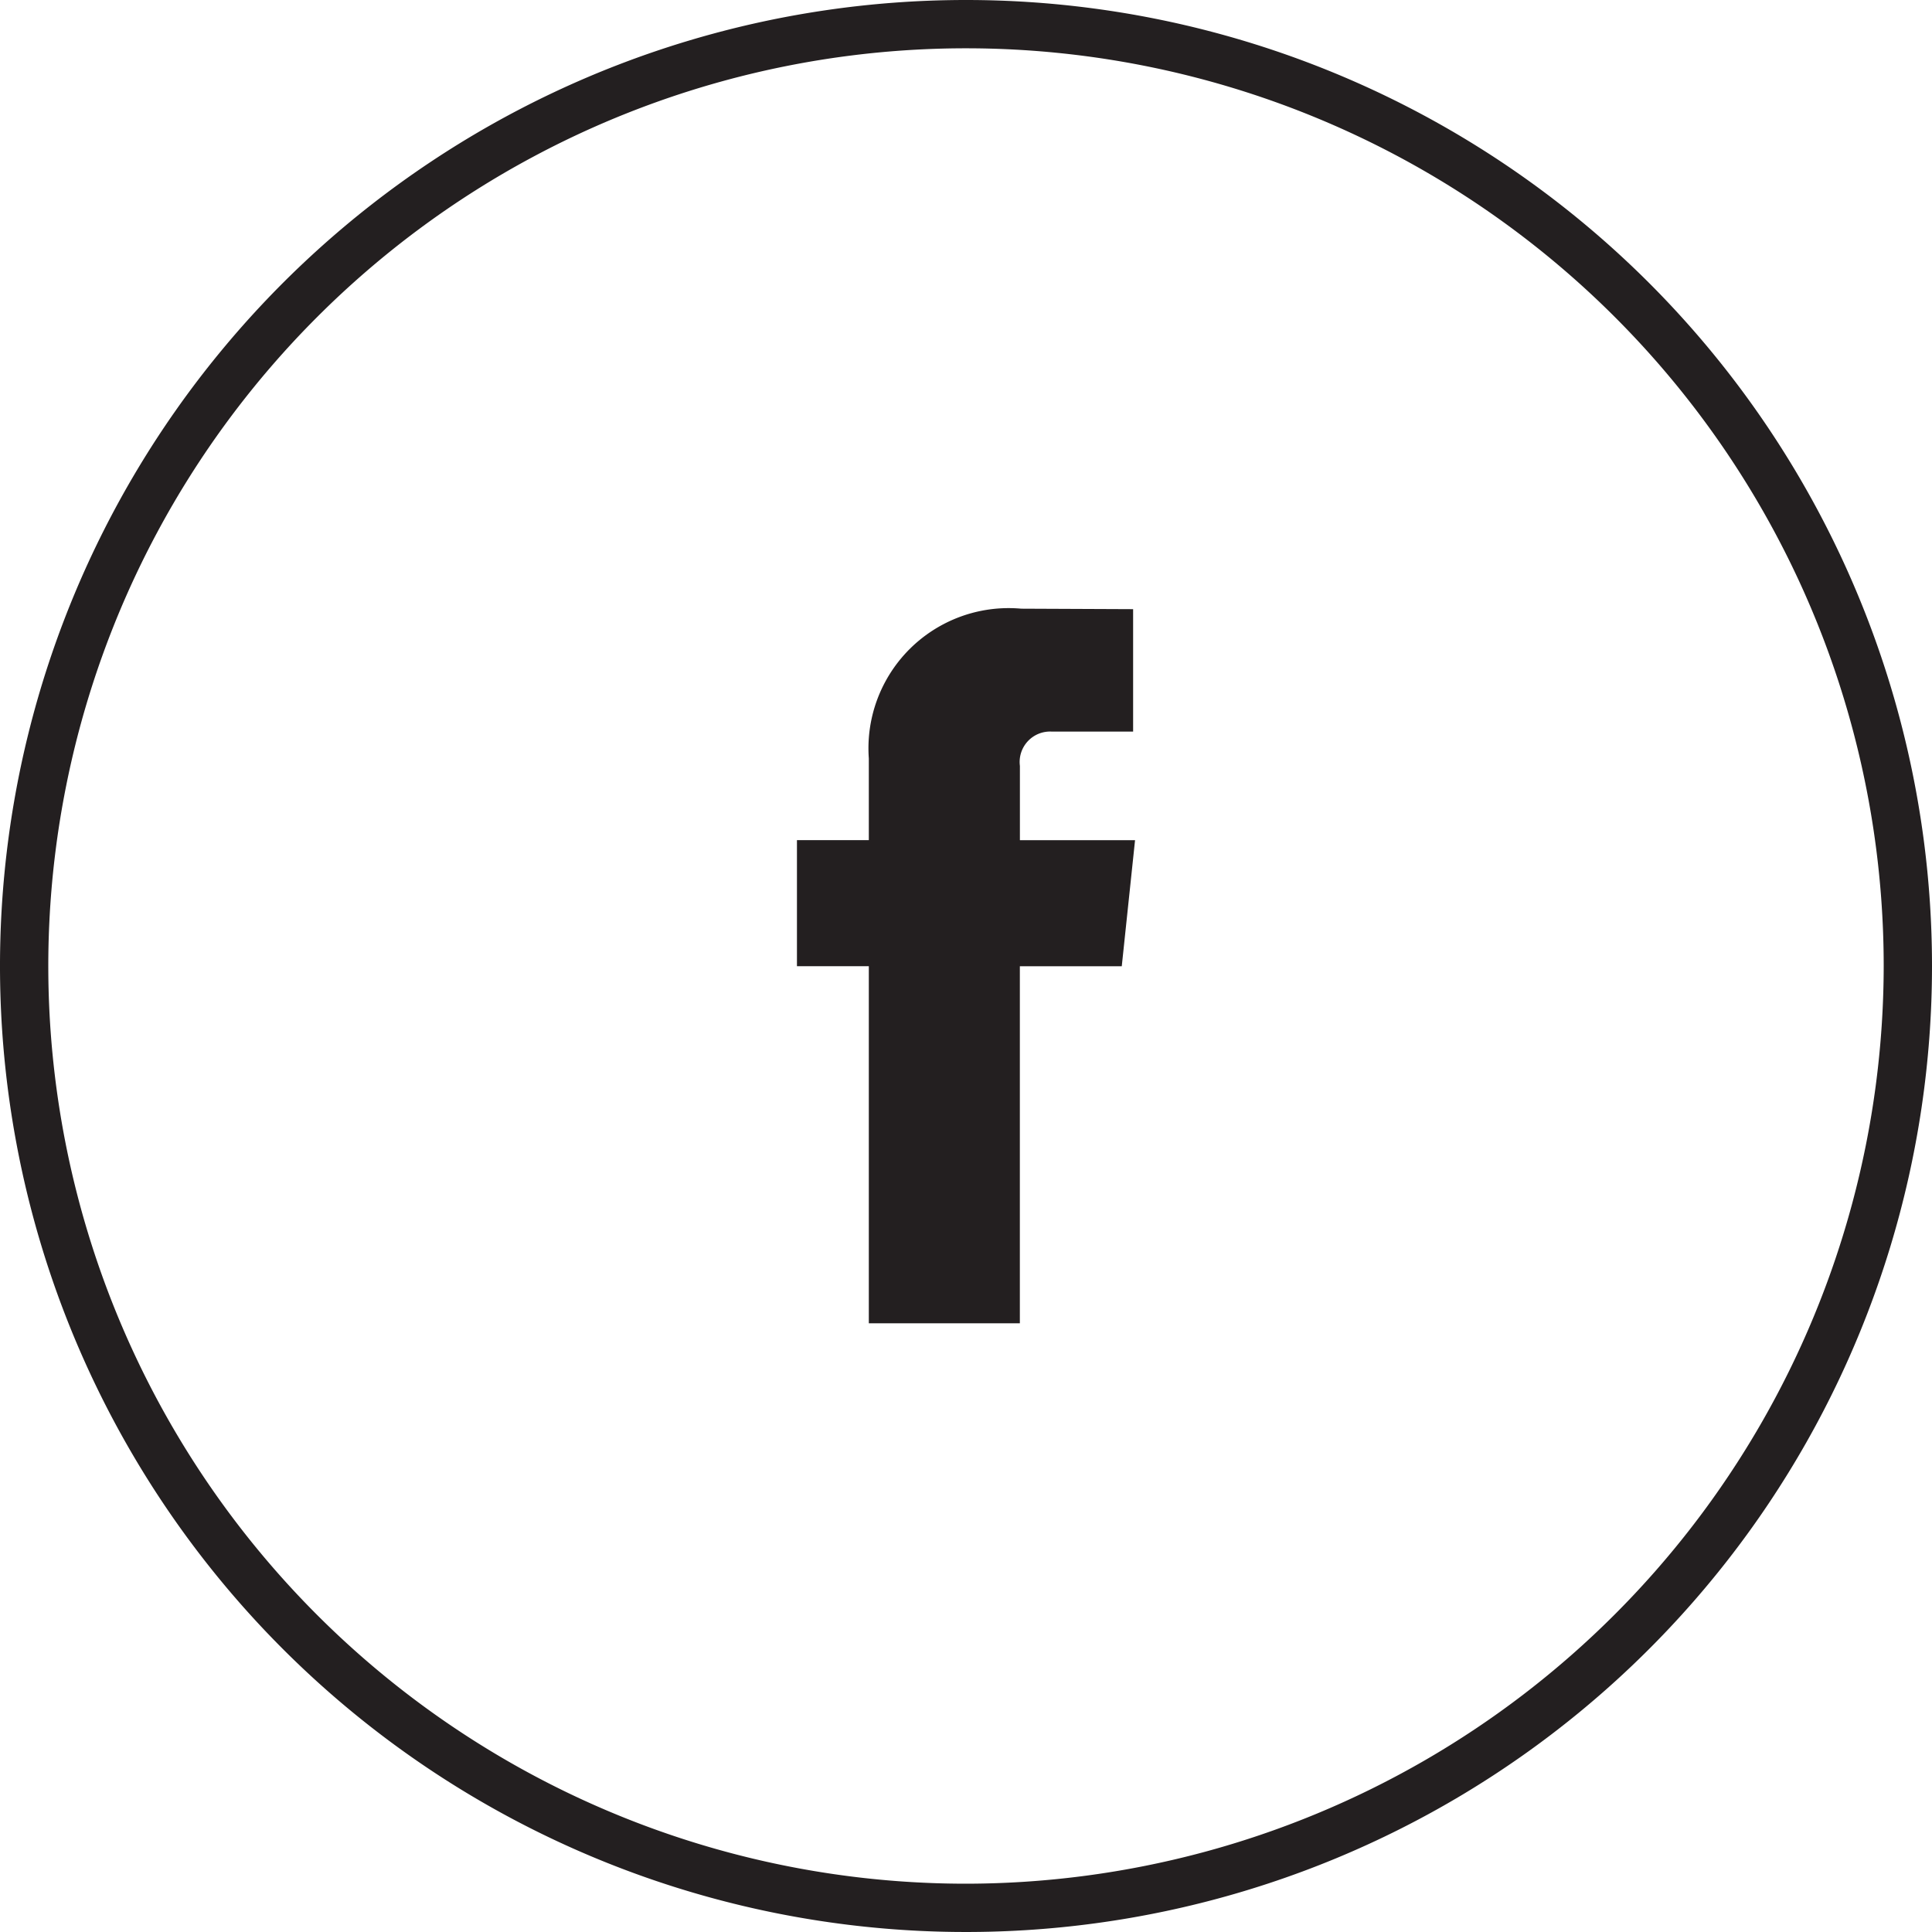 <svg xmlns="http://www.w3.org/2000/svg" viewBox="0 0 40 40"><defs><style>.cls-1{fill:#231f20}</style></defs><g id="Layer_2" data-name="Layer 2"><g id="Layer_1-2" data-name="Layer 1"><path class="cls-1" d="M20 0a20 20 0 1 0 20 20A20 20 0 0 0 20 0zm0 39a19 19 0 1 1 19-19 19.022 19.022 0 0 1-19 19z"/><path class="cls-1" d="M21.116 15.857a.63.63 0 0 1 .663-.71h1.681v-2.535l-2.316-.01a2.903 2.903 0 0 0-3.156 3.101v1.691H16.5v2.61h1.488v7.393h3.127v-7.392h2.11l.275-2.61h-2.384z"/></g></g></svg>